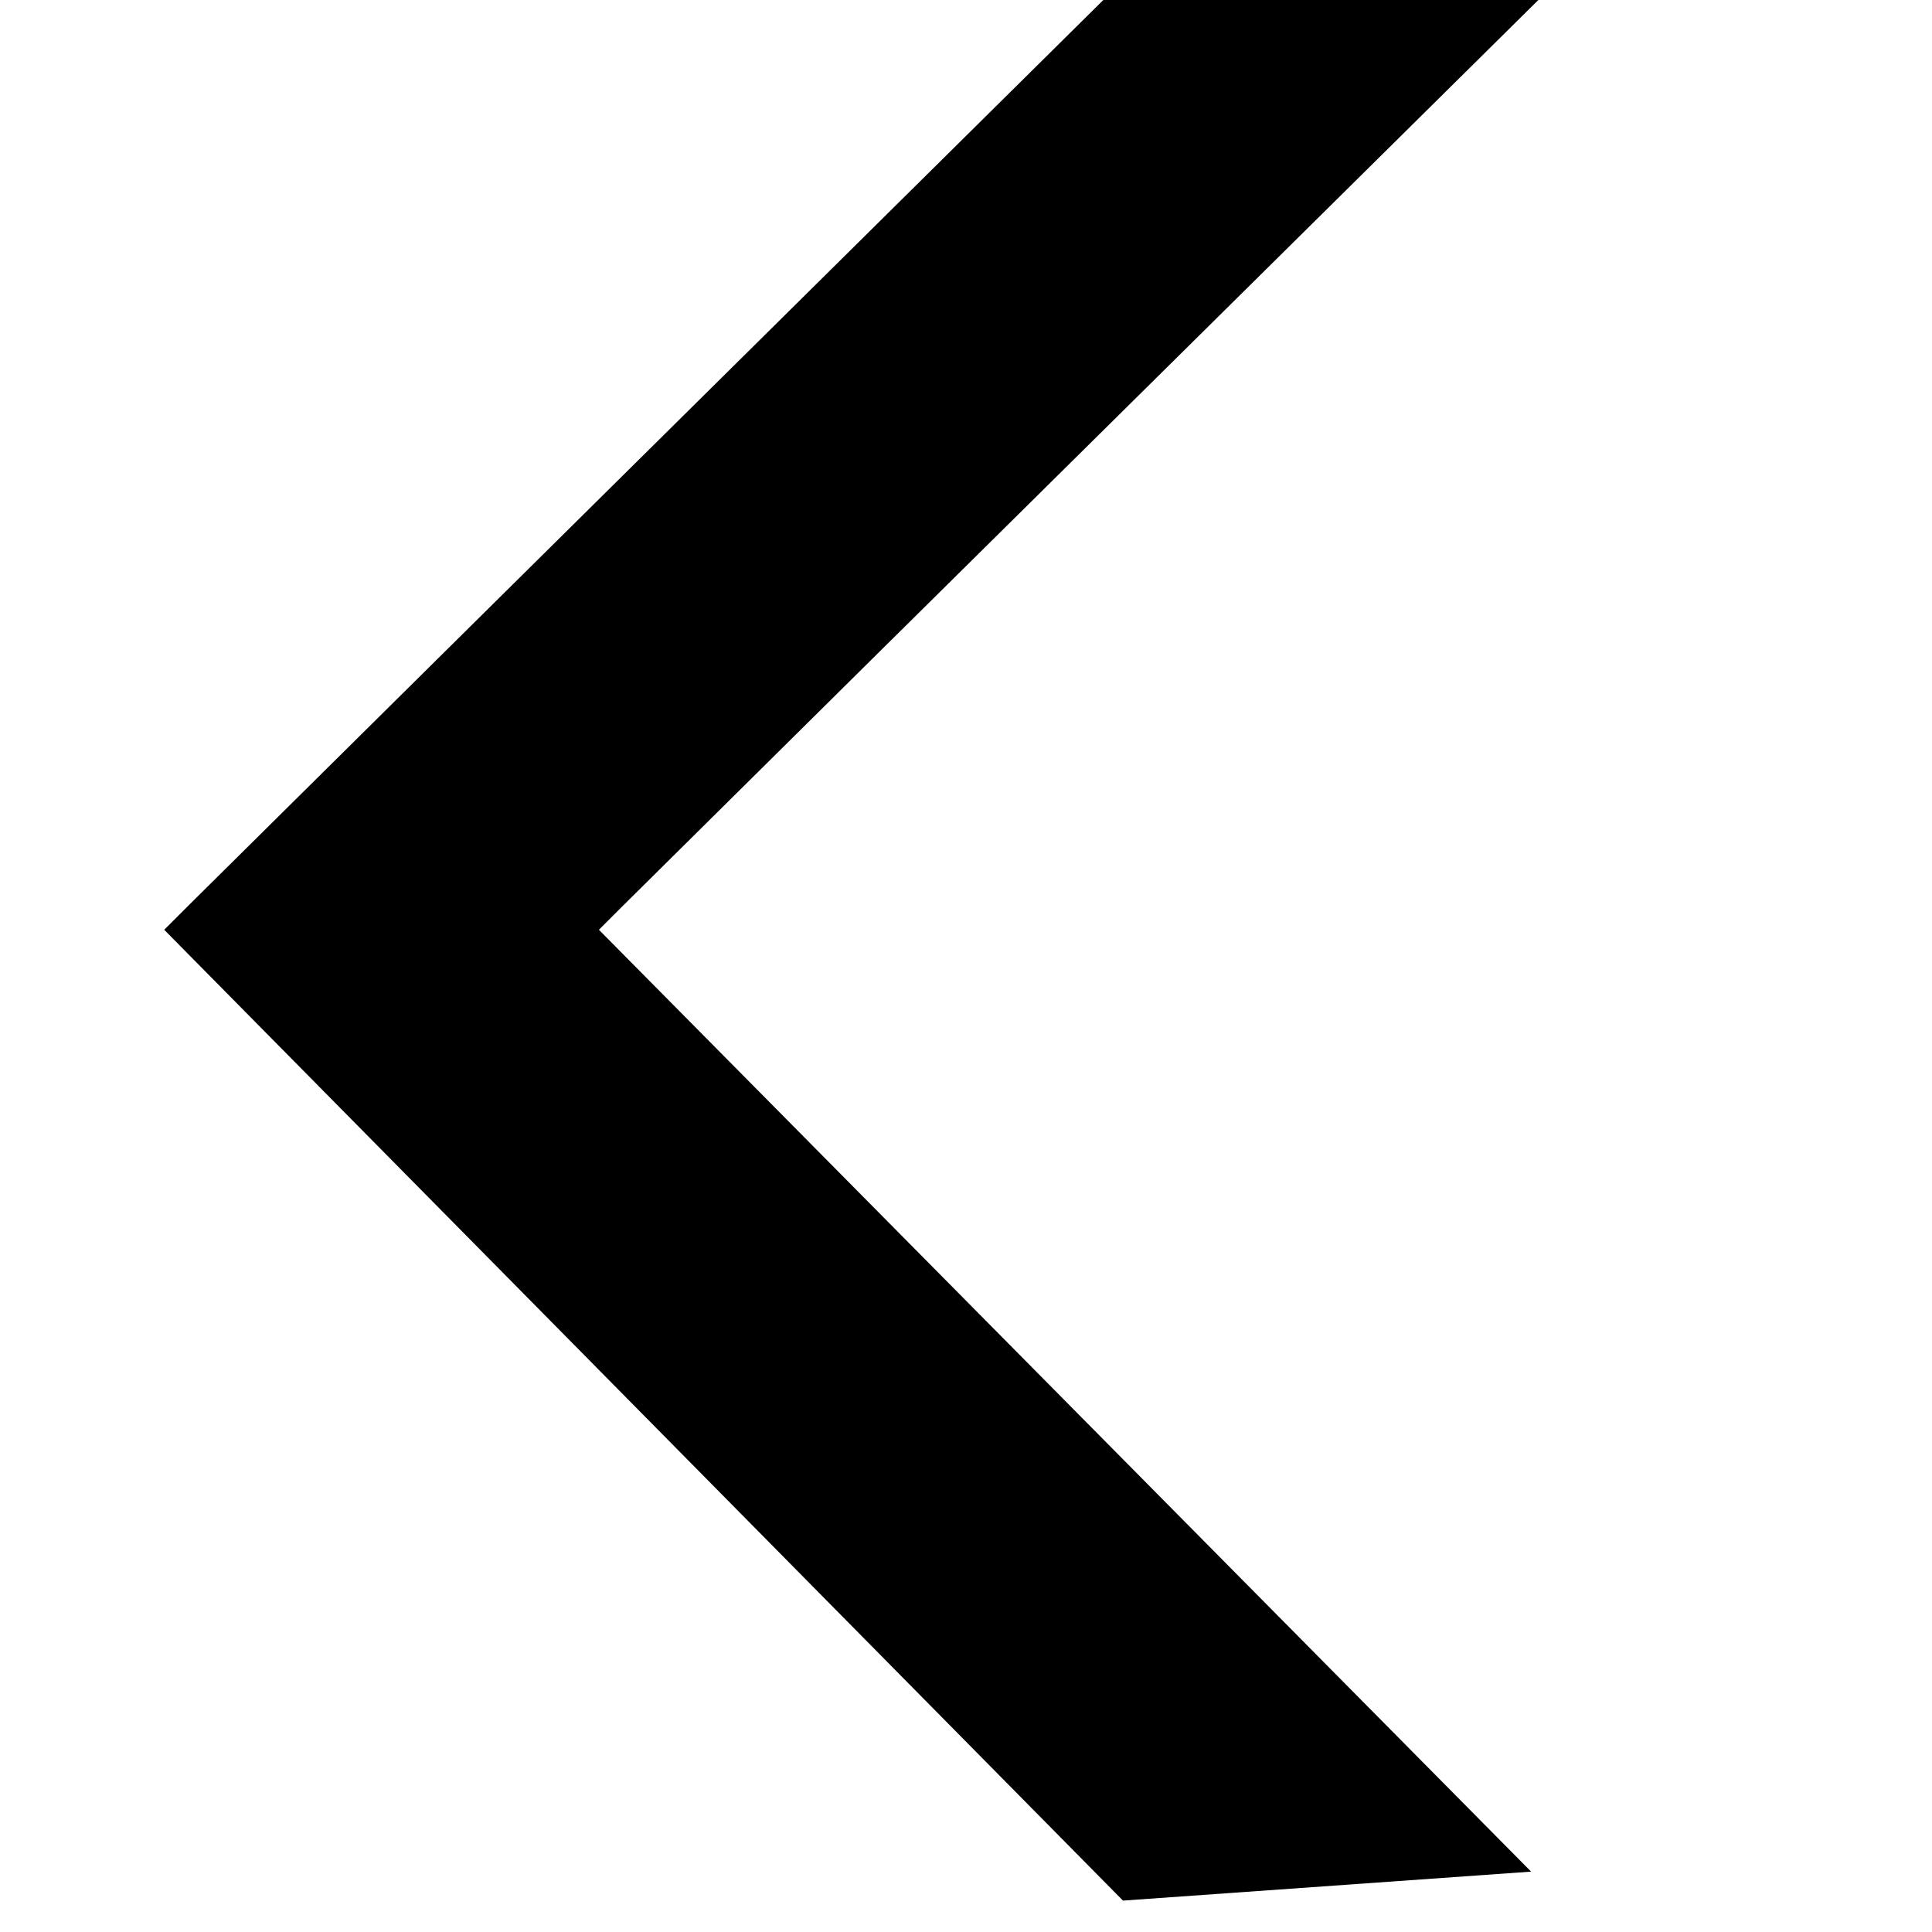<?xml version="1.0" encoding="utf-8"?>
<!-- Generator: Adobe Illustrator 17.1.0, SVG Export Plug-In . SVG Version: 6.00 Build 0)  -->
<!DOCTYPE svg PUBLIC "-//W3C//DTD SVG 1.1//EN" "http://www.w3.org/Graphics/SVG/1.1/DTD/svg11.dtd">
<svg version="1.1" id="Layer_1" xmlns="http://www.w3.org/2000/svg" xmlns:xlink="http://www.w3.org/1999/xlink" x="0px" y="0px"
	 viewBox="0 0 80 80" enable-background="new 0 0 80 80" xml:space="preserve">
<polygon points="24.8,38.5 25.8,37.5 36.1,27.3 63.7,0 47,-1.3 18.1,27.3 7.8,37.5 6.8,38.5 46.5,78.7 63.4,77.5 "/>
</svg>
